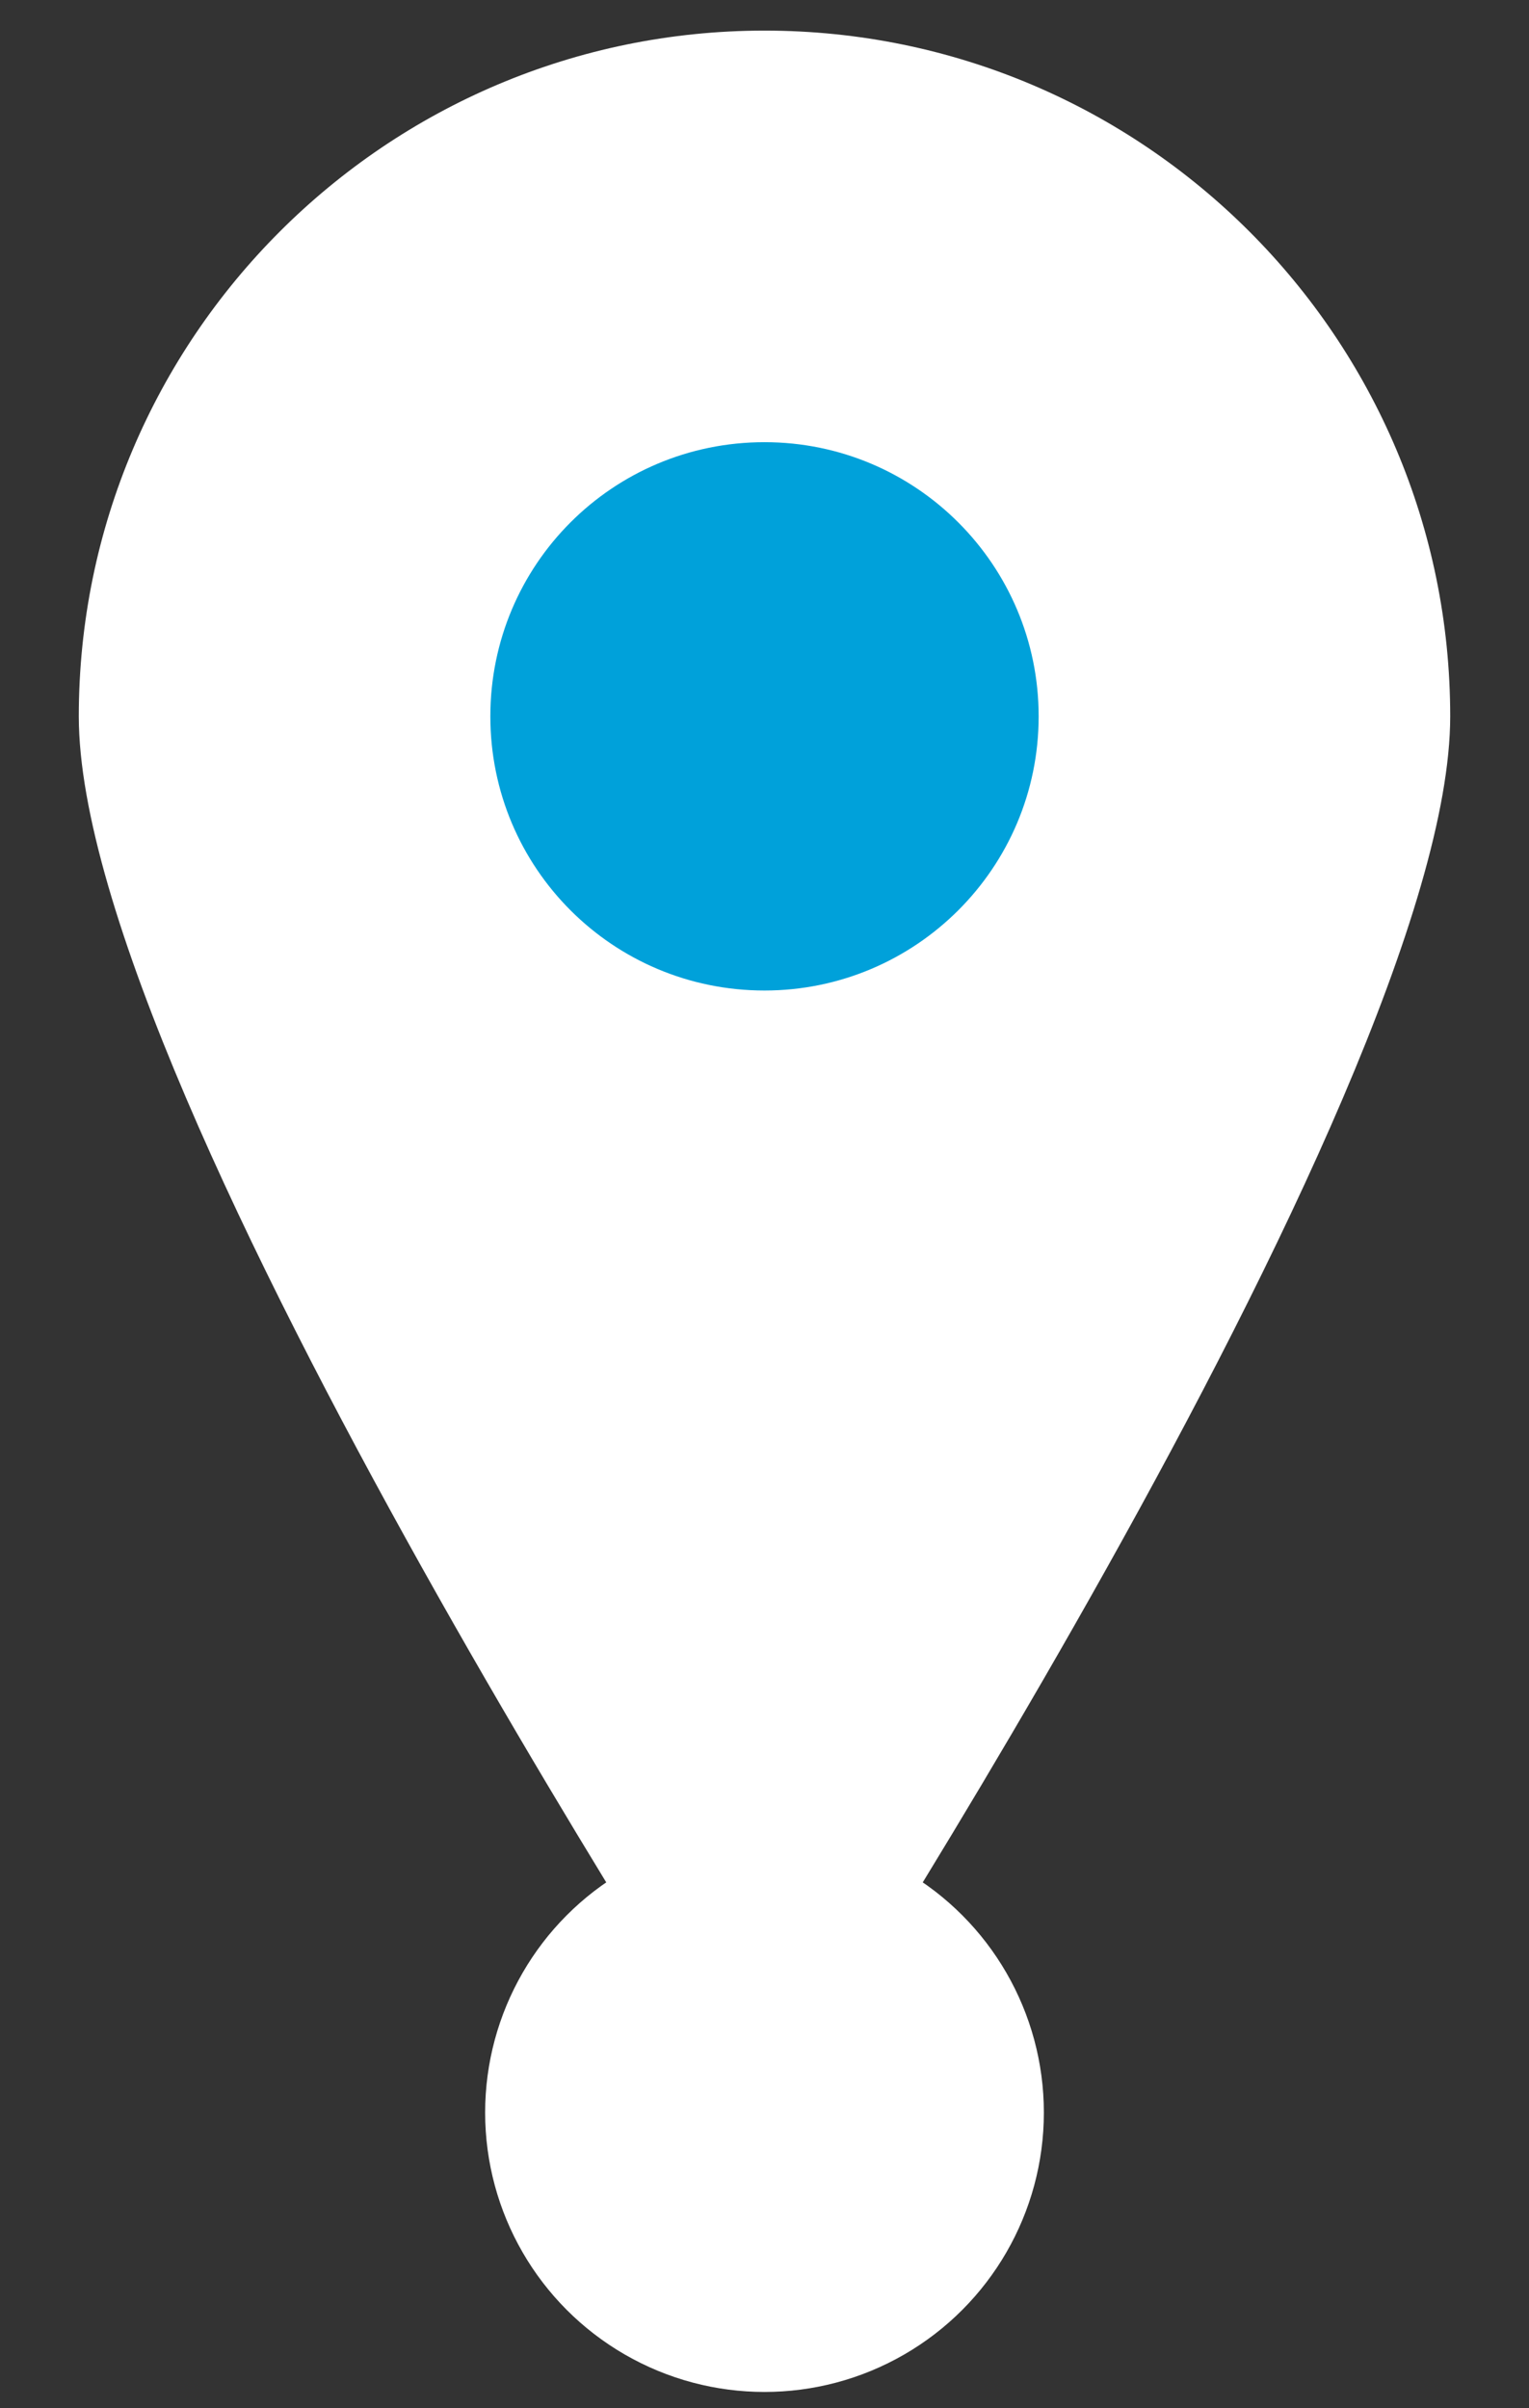 <?xml version="1.0" encoding="utf-8"?>
<!-- Generator: Adobe Illustrator 23.0.1, SVG Export Plug-In . SVG Version: 6.00 Build 0)  -->
<svg version="1.1" id="Layer_1" xmlns="http://www.w3.org/2000/svg" xmlns:xlink="http://www.w3.org/1999/xlink" x="0px" y="0px"
	 viewBox="0 0 234.8 369.8" style="enable-background:new 0 0 234.8 369.8;" xml:space="preserve">
<rect x="0" y="0" width="234.8" height="369.8" fill="#333333" stroke="none"/>
<style type="text/css">
	.st0{fill:#FFFFFF;}
	.st1{fill:#00A1DA;}
</style>
<g>
	<path class="st0" d="M222.7,110c0,58.2-105.3,217.6-105.3,217.6S12.1,168.2,12.1,110C12.1,51.9,59.3,4.7,117.4,4.7
		C175.6,4.7,222.7,51.9,222.7,110z"/>
	<path class="st1" d="M159.5,110c0,23.3-18.9,42.1-42.1,42.1c-23.3,0-42.1-18.8-42.1-42.1s18.8-42.1,42.1-42.1
		C140.7,67.9,159.5,86.8,159.5,110z"/>
</g>
<circle class="st0" cx="117.4" cy="324.4" r="42.9"/>
</svg>
